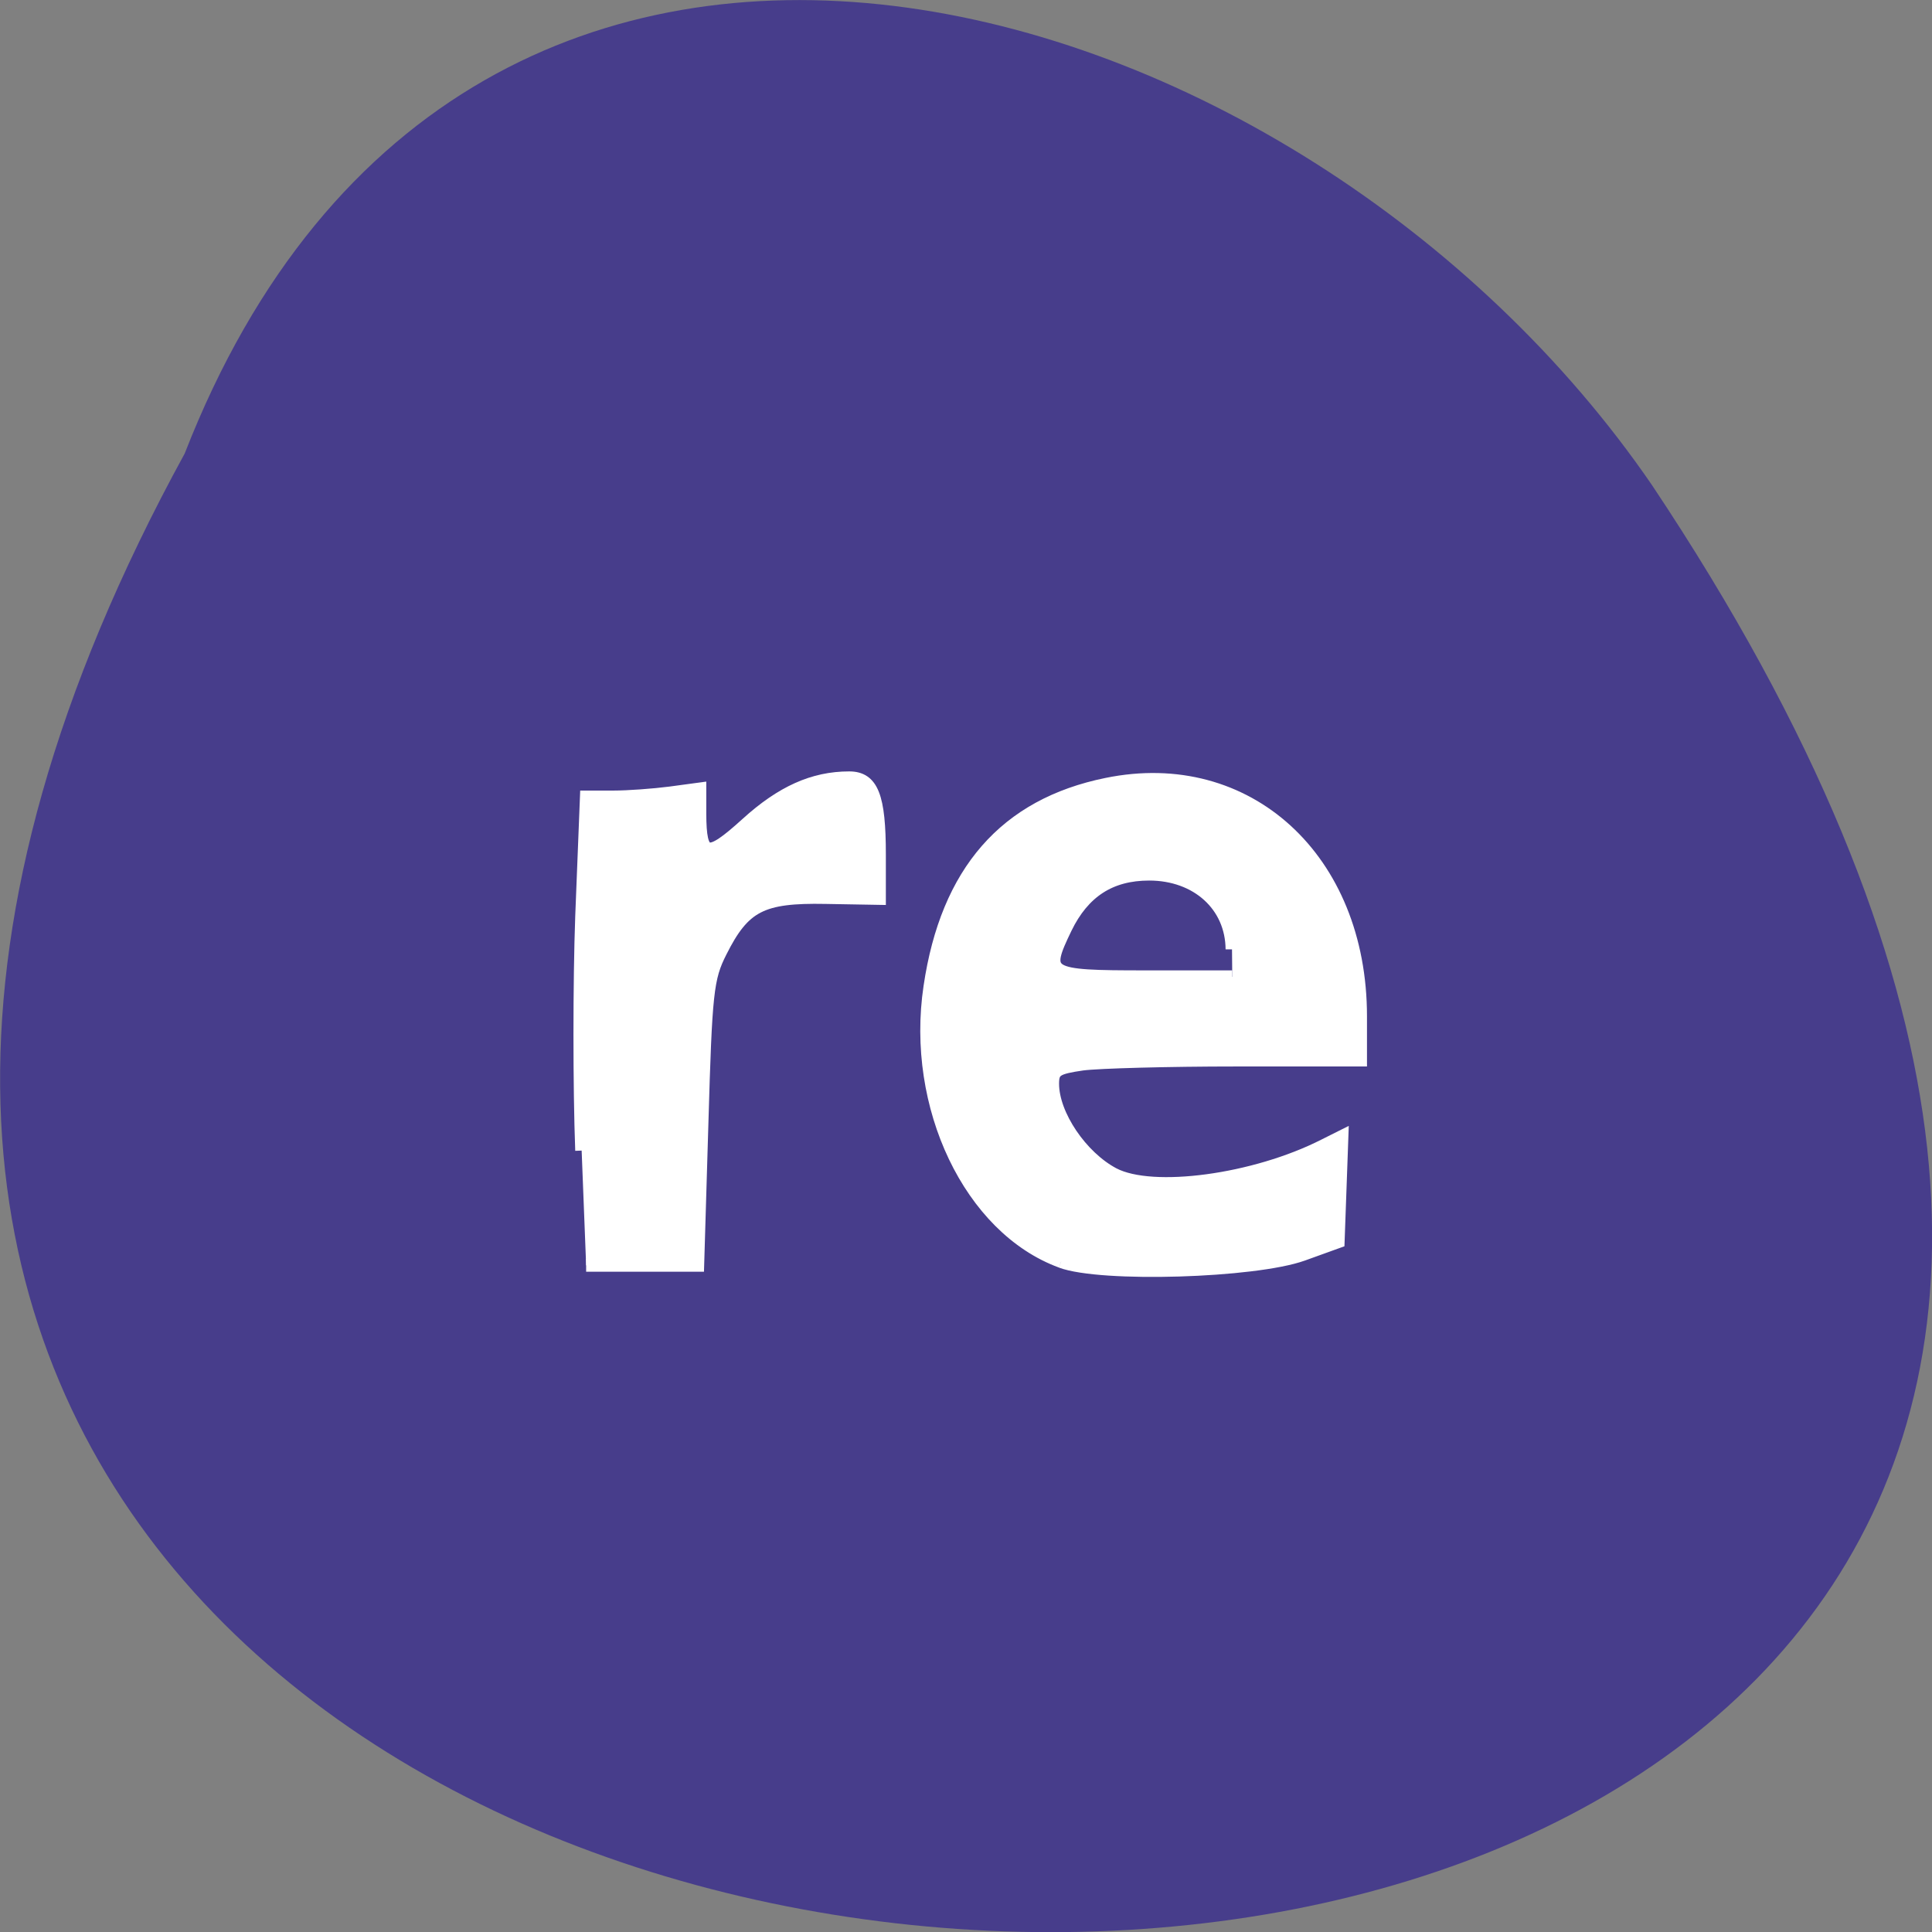 <svg xmlns="http://www.w3.org/2000/svg" viewBox="0 0 32 32"><rect x="0" y="0" width="32" height="32" fill="#808080" stroke="none"/><path d="m 3.059 7.512 c -17.41 31.809 46.19 33.31 24.301 0.52 c -5.781 -8.434 -19.613 -12.551 -24.301 -0.52" fill="#473d8b"/><g fill="#fff" stroke="#fff" stroke-width="1.786" transform="matrix(0.119 0 0 0.119 0.248 0.541)"><path d="m 78.873 155.6 c -0.328 -8.79 -0.328 -23.473 0 -32.592 l 0.657 -16.625 h 3.744 c 2.069 0 5.616 -0.263 7.915 -0.56 l 4.138 -0.56 v 3.457 c 0.033 6.156 1.018 6.387 6.536 1.383 c 4.861 -4.411 9.262 -6.387 14.254 -6.387 c 3.186 0 4.204 2.568 4.204 10.667 v 6.123 l -7.521 -0.132 c -8.868 -0.165 -11.364 1.119 -14.582 7.539 c -1.872 3.687 -2.069 5.695 -2.595 23.835 l -0.591 19.819 h -15.535"/><path d="m 145.61 171.04 c -12.645 -4.642 -20.757 -21.596 -18.261 -38.25 c 2.365 -16 10.51 -25.317 24.599 -28.18 c 19.574 -4.02 35.34 10.403 35.34 32.3 v 6.09 h -17.275 c -9.524 0 -19.15 0.263 -21.446 0.56 c -3.613 0.527 -4.138 0.856 -4.138 2.732 c 0 4.346 3.974 10.206 8.473 12.576 c 5.419 2.831 19.64 0.922 29.3 -3.983 l 2.496 -1.251 l -0.263 7.341 l -0.263 7.309 l -4.926 1.778 c -6.7 2.403 -28.05 3.062 -33.631 0.988 m 23.778 -43.46 c -0.033 -6.09 -4.861 -10.469 -11.528 -10.469 c -5.419 0 -9.163 2.436 -11.626 7.506 c -3.153 6.551 -2.792 6.782 11.1 6.782 h 12.09"/></g></svg>